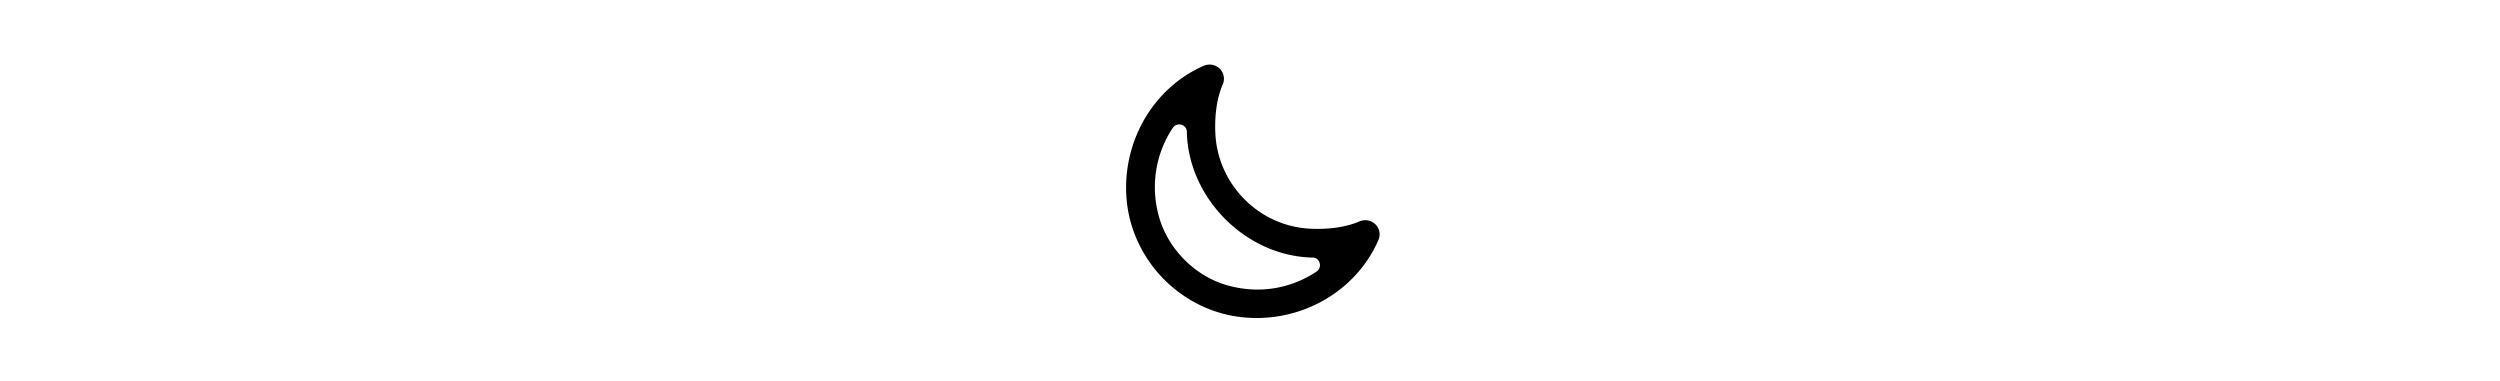 <svg xmlns="http://www.w3.org/2000/svg" height="1em" fill="currentColor" viewBox="0 0 105 105">
    <path d="M28.917 77.119c-5.504-5.504-9.248-12.766-10.285-20.796-1.985-16.194 6.676-31.892 21.156-38.207a4.03 4.03 0 0 1 4.375.812c1.128 1.128 1.489 2.887.812 4.375-1.533 3.519-2.255 8.165-2.03 13.398.632 14.21 12.135 25.757 26.344 26.344 5.188.225 9.88-.497 13.398-2.03a4.03 4.03 0 0 1 4.375.812c1.173 1.127 1.489 2.887.812 4.375-6.315 14.48-22.013 23.186-38.207 21.156-7.985-.992-15.292-4.781-20.796-10.285zm2.3-41.862c-4.601 6.857-6.27 15.789-3.79 24.54 2.482 8.75 9.835 16.33 18.857 18.855s17.682.767 24.539-3.789c1.714-1.128.992-3.834-1.038-3.88h-.315c-18.09-.495-33.832-16.239-34.373-34.372v-.316c-.046-2.03-2.752-2.752-3.88-1.038"/>
</svg>
